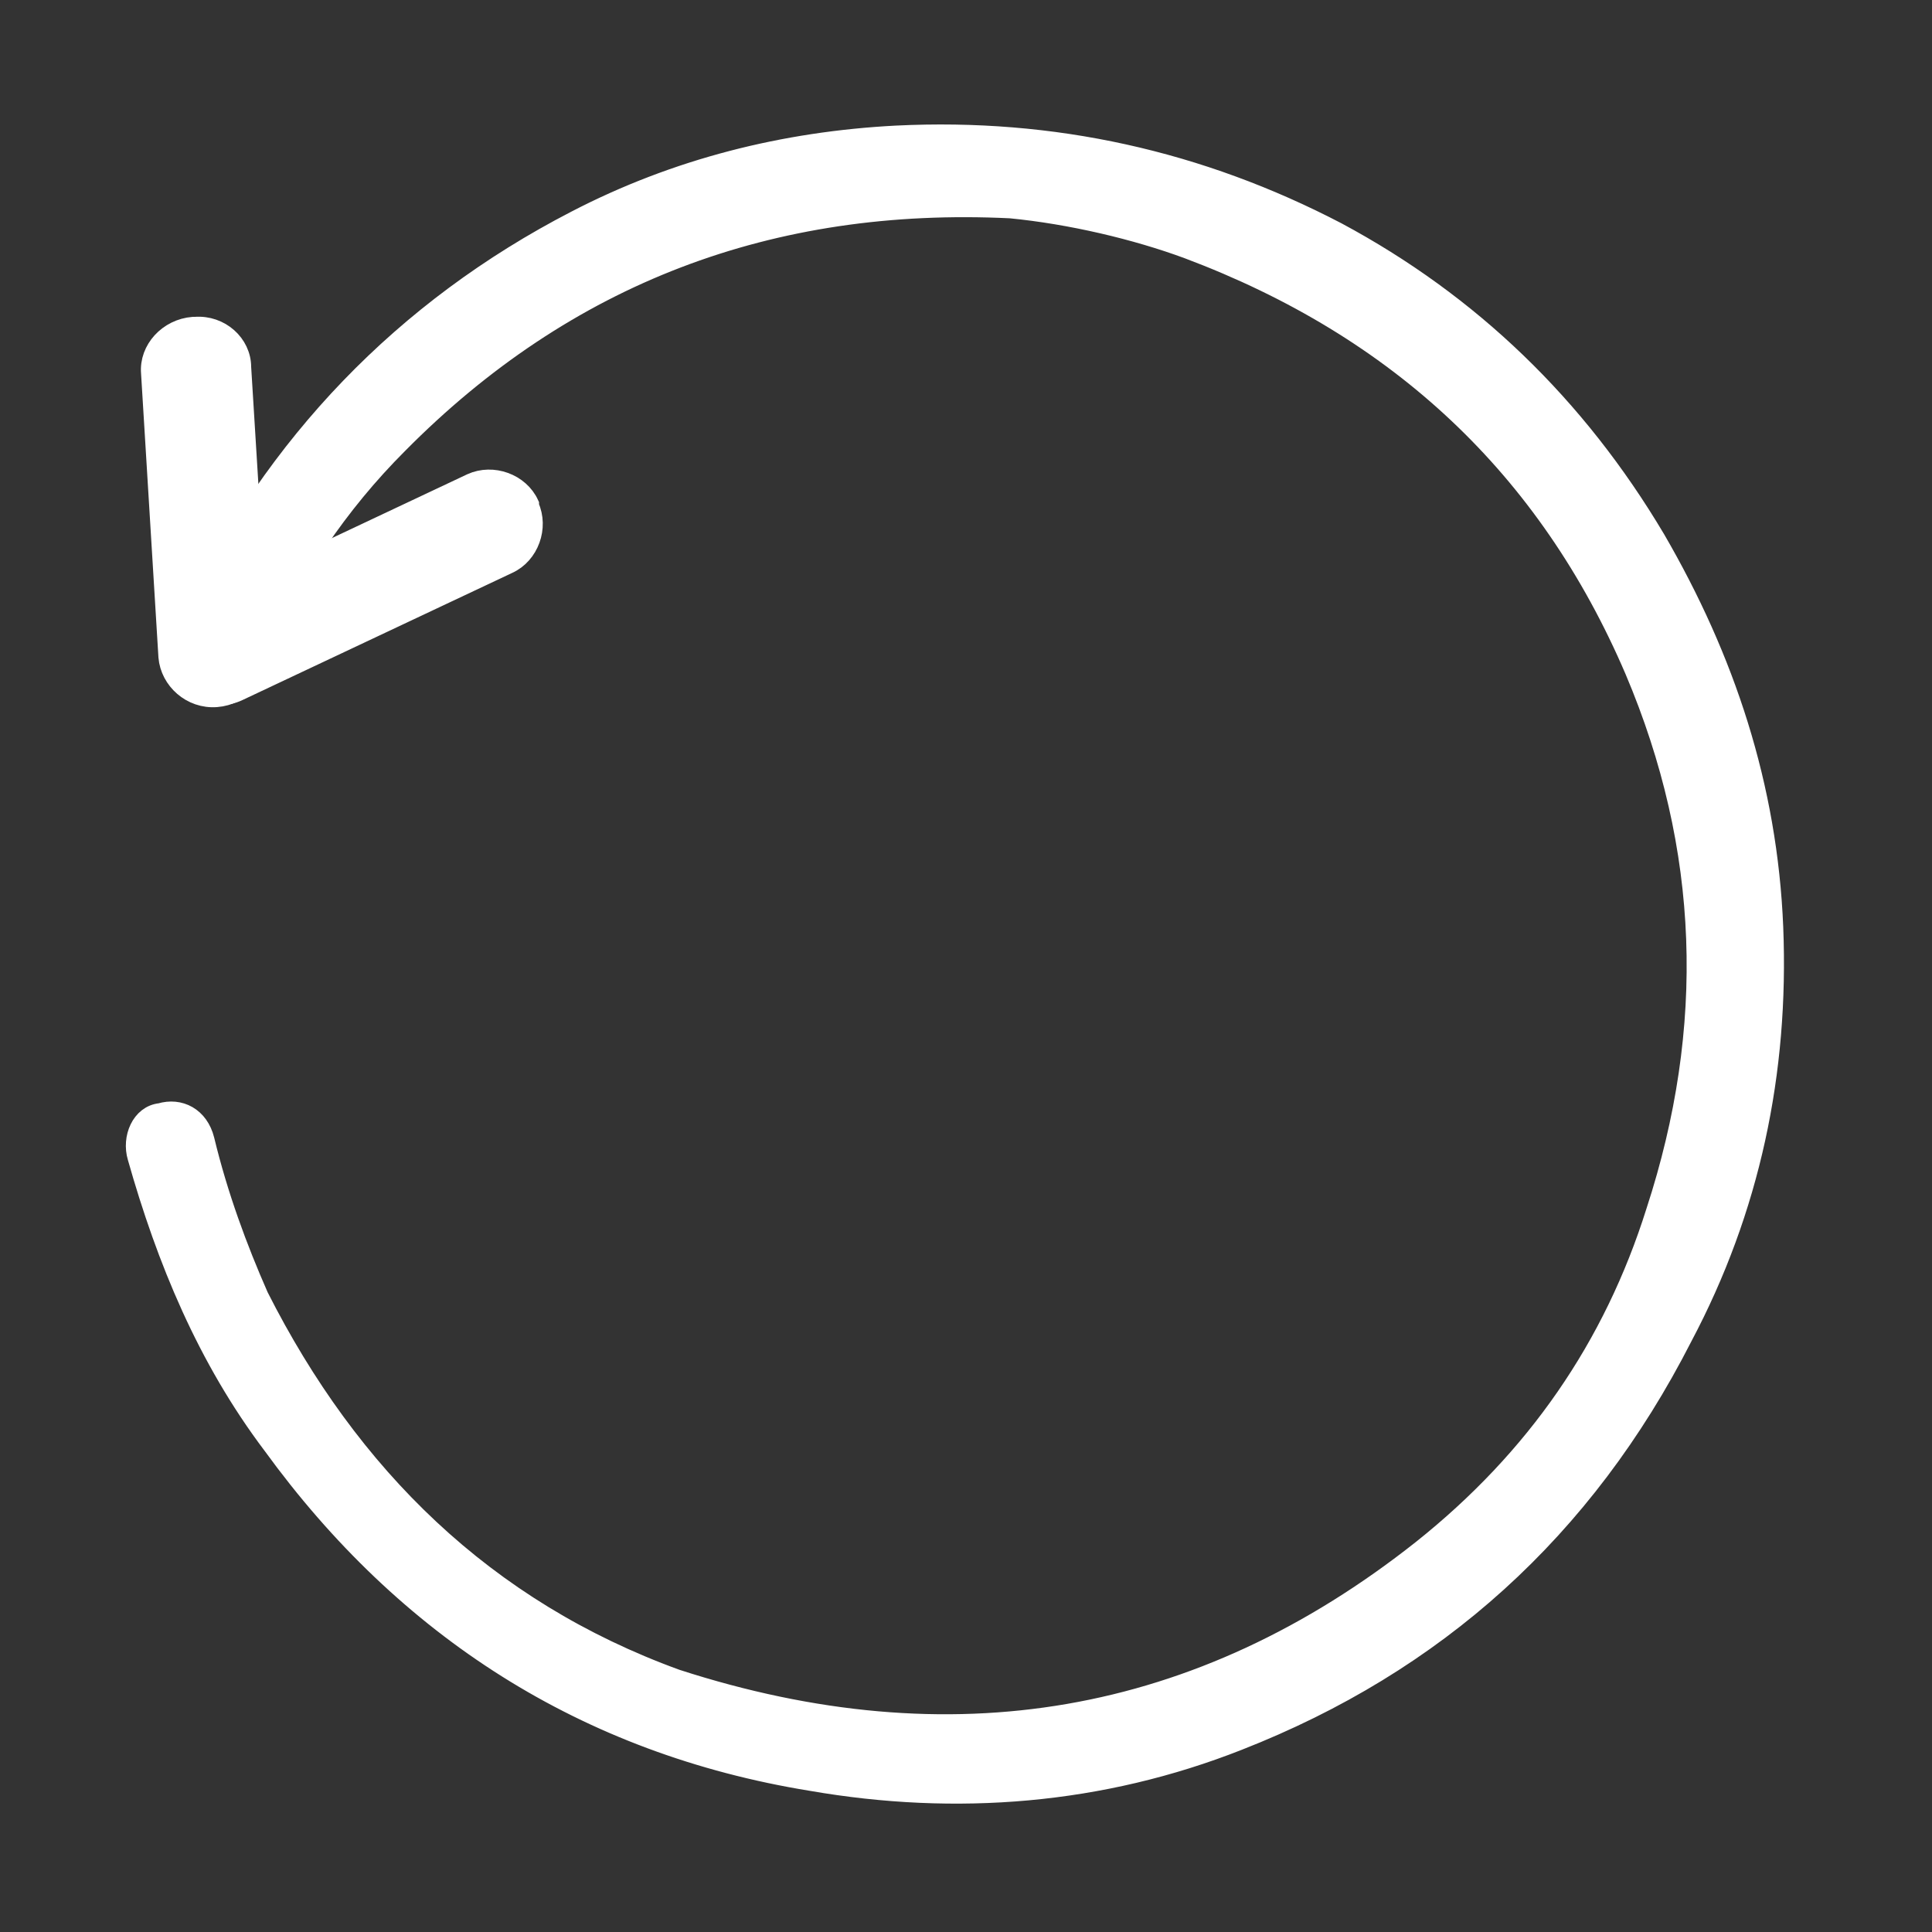 <?xml version="1.0" encoding="utf-8"?>
<!-- Generator: Adobe Illustrator 23.1.0, SVG Export Plug-In . SVG Version: 6.00 Build 0)  -->
<svg version="1.1" id="Слой_1" xmlns="http://www.w3.org/2000/svg" xmlns:xlink="http://www.w3.org/1999/xlink" x="0px" y="0px"
	 viewBox="0 0 100 100" style="enable-background:new 0 0 100 100;" xml:space="preserve">
<rect x="0" y="0" width="100" height="100" fill="#333333" stroke="none"/>
<style type="text/css">
	.st0{fill:#FFFFFF;stroke:#FFFFFF;stroke-miterlimit:10;}
</style>
<path class="st0" d="M52.3,10.8c-12.4-0.6-23,3.4-31.7,12.2c-3.1,3.1-5.5,6.7-7.3,10.7c-0.5,1.2-1.6,1.7-2.5,1.2
	c-1.2-0.5-1.4-1.7-0.9-2.9c4.3-9,11-16,19.9-20.6C35,8.7,40.6,7.3,46.4,7c8.1-0.4,15.7,1.3,22.8,5c6.9,3.7,12.4,9,16.5,15.9
	c3.6,6.2,5.8,12.8,6.1,20.1c0.3,7.5-1.2,14.6-4.7,21.2C82,79.2,74.3,86.1,64.1,90.1C57,92.9,49.5,93.5,42,92.2
	C30.3,90.3,21,84.3,14.1,74.8c-3.4-4.5-5.5-9.6-7-14.9c-0.3-1,0.2-2.2,1.2-2.3c1-0.3,2,0.2,2.3,1.4c0.7,2.9,1.7,5.6,2.8,8.1
	c4.7,9.3,11.7,16.2,21.6,19.8c14.2,4.6,27.1,2.4,38.6-6.7c5.9-4.7,9.9-10.5,12.1-17.5c3.1-9.5,2.8-18.8-1.1-28
	C80.1,24.2,72.4,17,61.5,12.9C58.8,11.9,55.4,11.1,52.3,10.8z"/>
<path class="st0" d="M11.2,36.1L11.2,36.1c-1.3,0.1-2.4-0.9-2.5-2.1L7.8,19.3C7.7,18.1,8.7,17,10,16.9l0.1,0
	c1.3-0.1,2.4,0.9,2.4,2.1l0.9,14.6C13.5,34.9,12.5,36,11.2,36.1z"/>
<path class="st0" d="M9.3,34.7L9.3,34.7c-0.6-1.2-0.1-2.6,1.1-3.1l14-6.6c1.1-0.5,2.5,0,3,1.1l0,0.1c0.5,1.1,0,2.5-1.1,3l-14,6.6
	C11.2,36.3,9.8,35.8,9.3,34.7z"/>
</svg>
